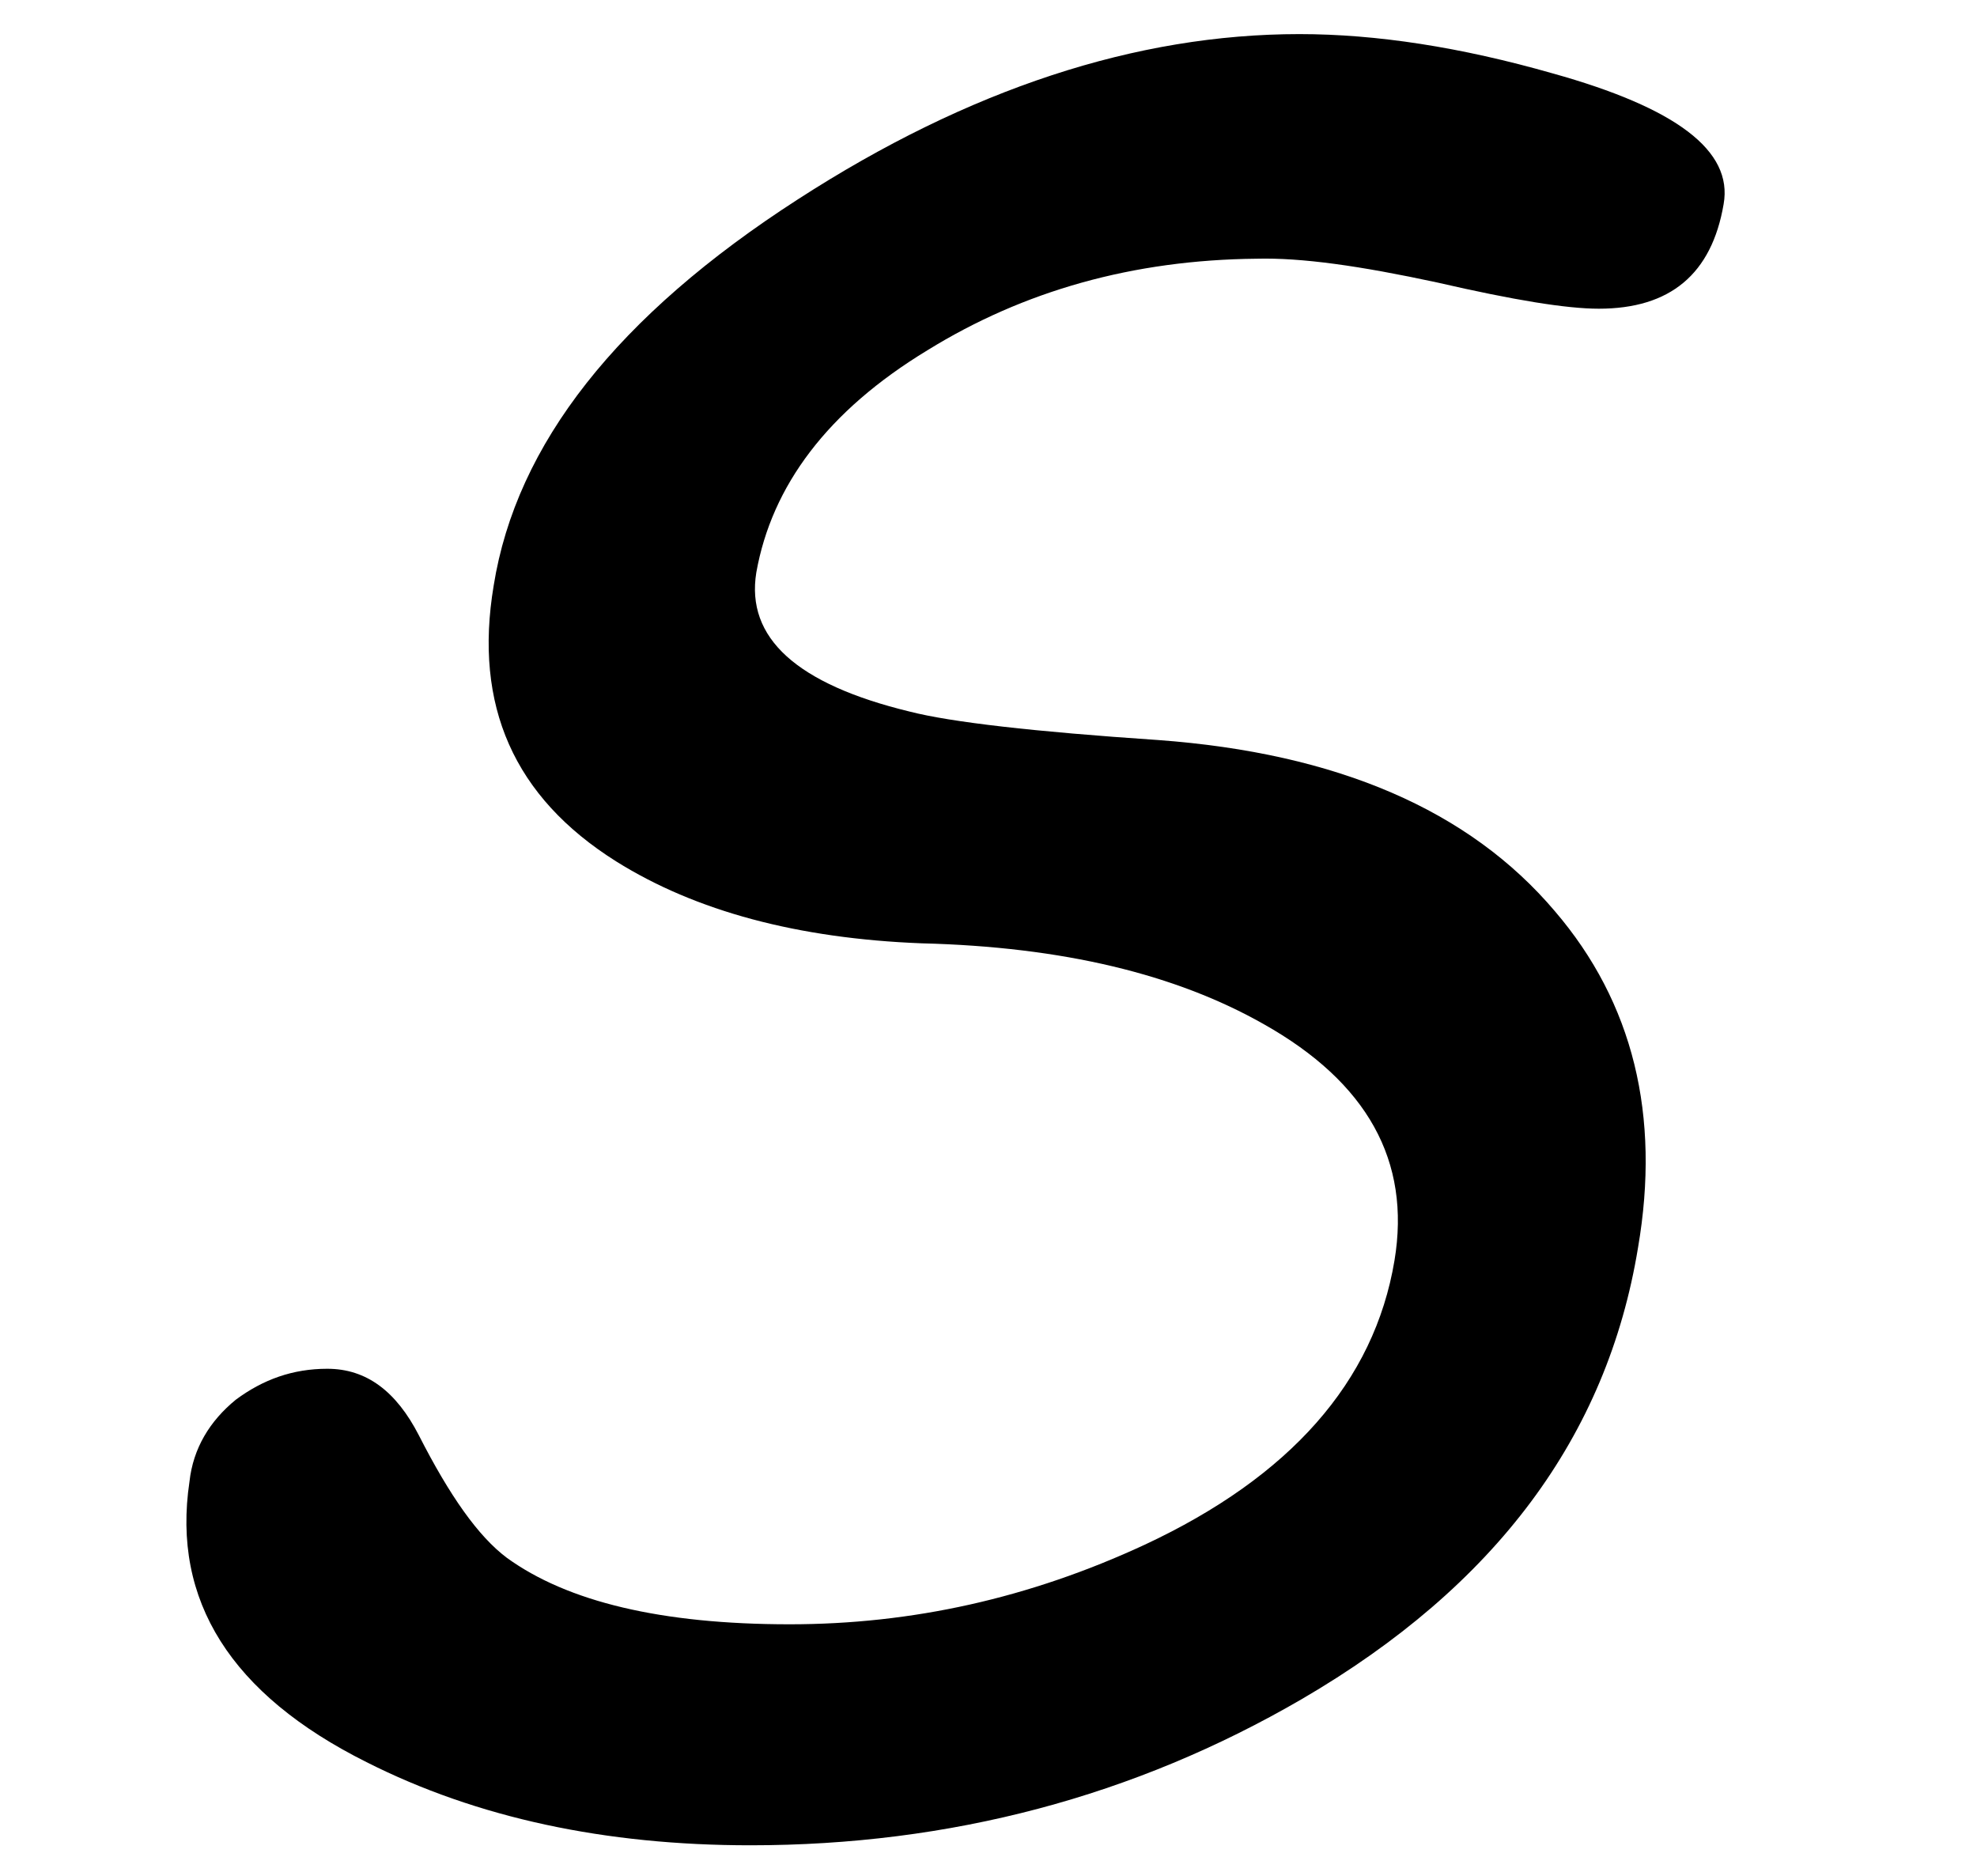 <?xml version='1.0' encoding='ISO-8859-1'?>
<!DOCTYPE svg PUBLIC "-//W3C//DTD SVG 1.1//EN" "http://www.w3.org/Graphics/SVG/1.1/DTD/svg11.dtd">
<!-- This file was generated by dvisvgm 1.2.2 (x86_64-unknown-linux-gnu) -->
<!-- Fri Nov 25 01:30:01 2016 -->
<svg height='21.595pt' version='1.1' viewBox='0 0 22.758 21.595' width='22.758pt' xmlns='http://www.w3.org/2000/svg' xmlns:xlink='http://www.w3.org/1999/xlink'>
<defs>
<path d='M2.138 -3.025C1.956 -1.81 2.563 -0.85 3.948 -0.158C5.078 0.413 6.39 0.692 7.872 0.692C9.913 0.692 11.796 0.194 13.509 -0.802C15.489 -1.956 16.631 -3.487 16.947 -5.418C17.178 -6.767 16.898 -7.921 16.097 -8.856C15.222 -9.889 13.873 -10.472 12.039 -10.606C10.776 -10.691 9.925 -10.788 9.5 -10.897C8.346 -11.177 7.824 -11.65 7.933 -12.319C8.091 -13.205 8.662 -13.971 9.682 -14.59C10.666 -15.198 11.784 -15.514 13.047 -15.526C13.509 -15.538 14.104 -15.453 14.894 -15.283C15.684 -15.101 16.218 -15.015 16.546 -15.015C17.275 -15.015 17.7 -15.368 17.822 -16.084C17.919 -16.631 17.336 -17.069 16.072 -17.421C15.137 -17.688 14.274 -17.822 13.485 -17.822C11.82 -17.822 10.107 -17.263 8.358 -16.133C6.512 -14.943 5.479 -13.63 5.248 -12.185C5.042 -10.958 5.455 -10.023 6.499 -9.366C7.313 -8.856 8.358 -8.577 9.622 -8.528C11.067 -8.492 12.221 -8.212 13.12 -7.702C14.177 -7.107 14.627 -6.305 14.457 -5.285C14.25 -4.045 13.388 -3.074 11.905 -2.381C10.727 -1.834 9.524 -1.567 8.273 -1.567C6.961 -1.567 6.001 -1.798 5.382 -2.247C5.09 -2.466 4.799 -2.879 4.483 -3.499C4.252 -3.948 3.948 -4.179 3.547 -4.179C3.195 -4.179 2.891 -4.07 2.612 -3.863C2.345 -3.645 2.175 -3.365 2.138 -3.025Z' id='g2-83'/>
</defs>
<g id='page1' transform='matrix(1.126 0 0 1.126 -63.986 -60.711)'>
<use x='56.625' xlink:href='#g2-83' y='72.088'/>
</g>
</svg>
